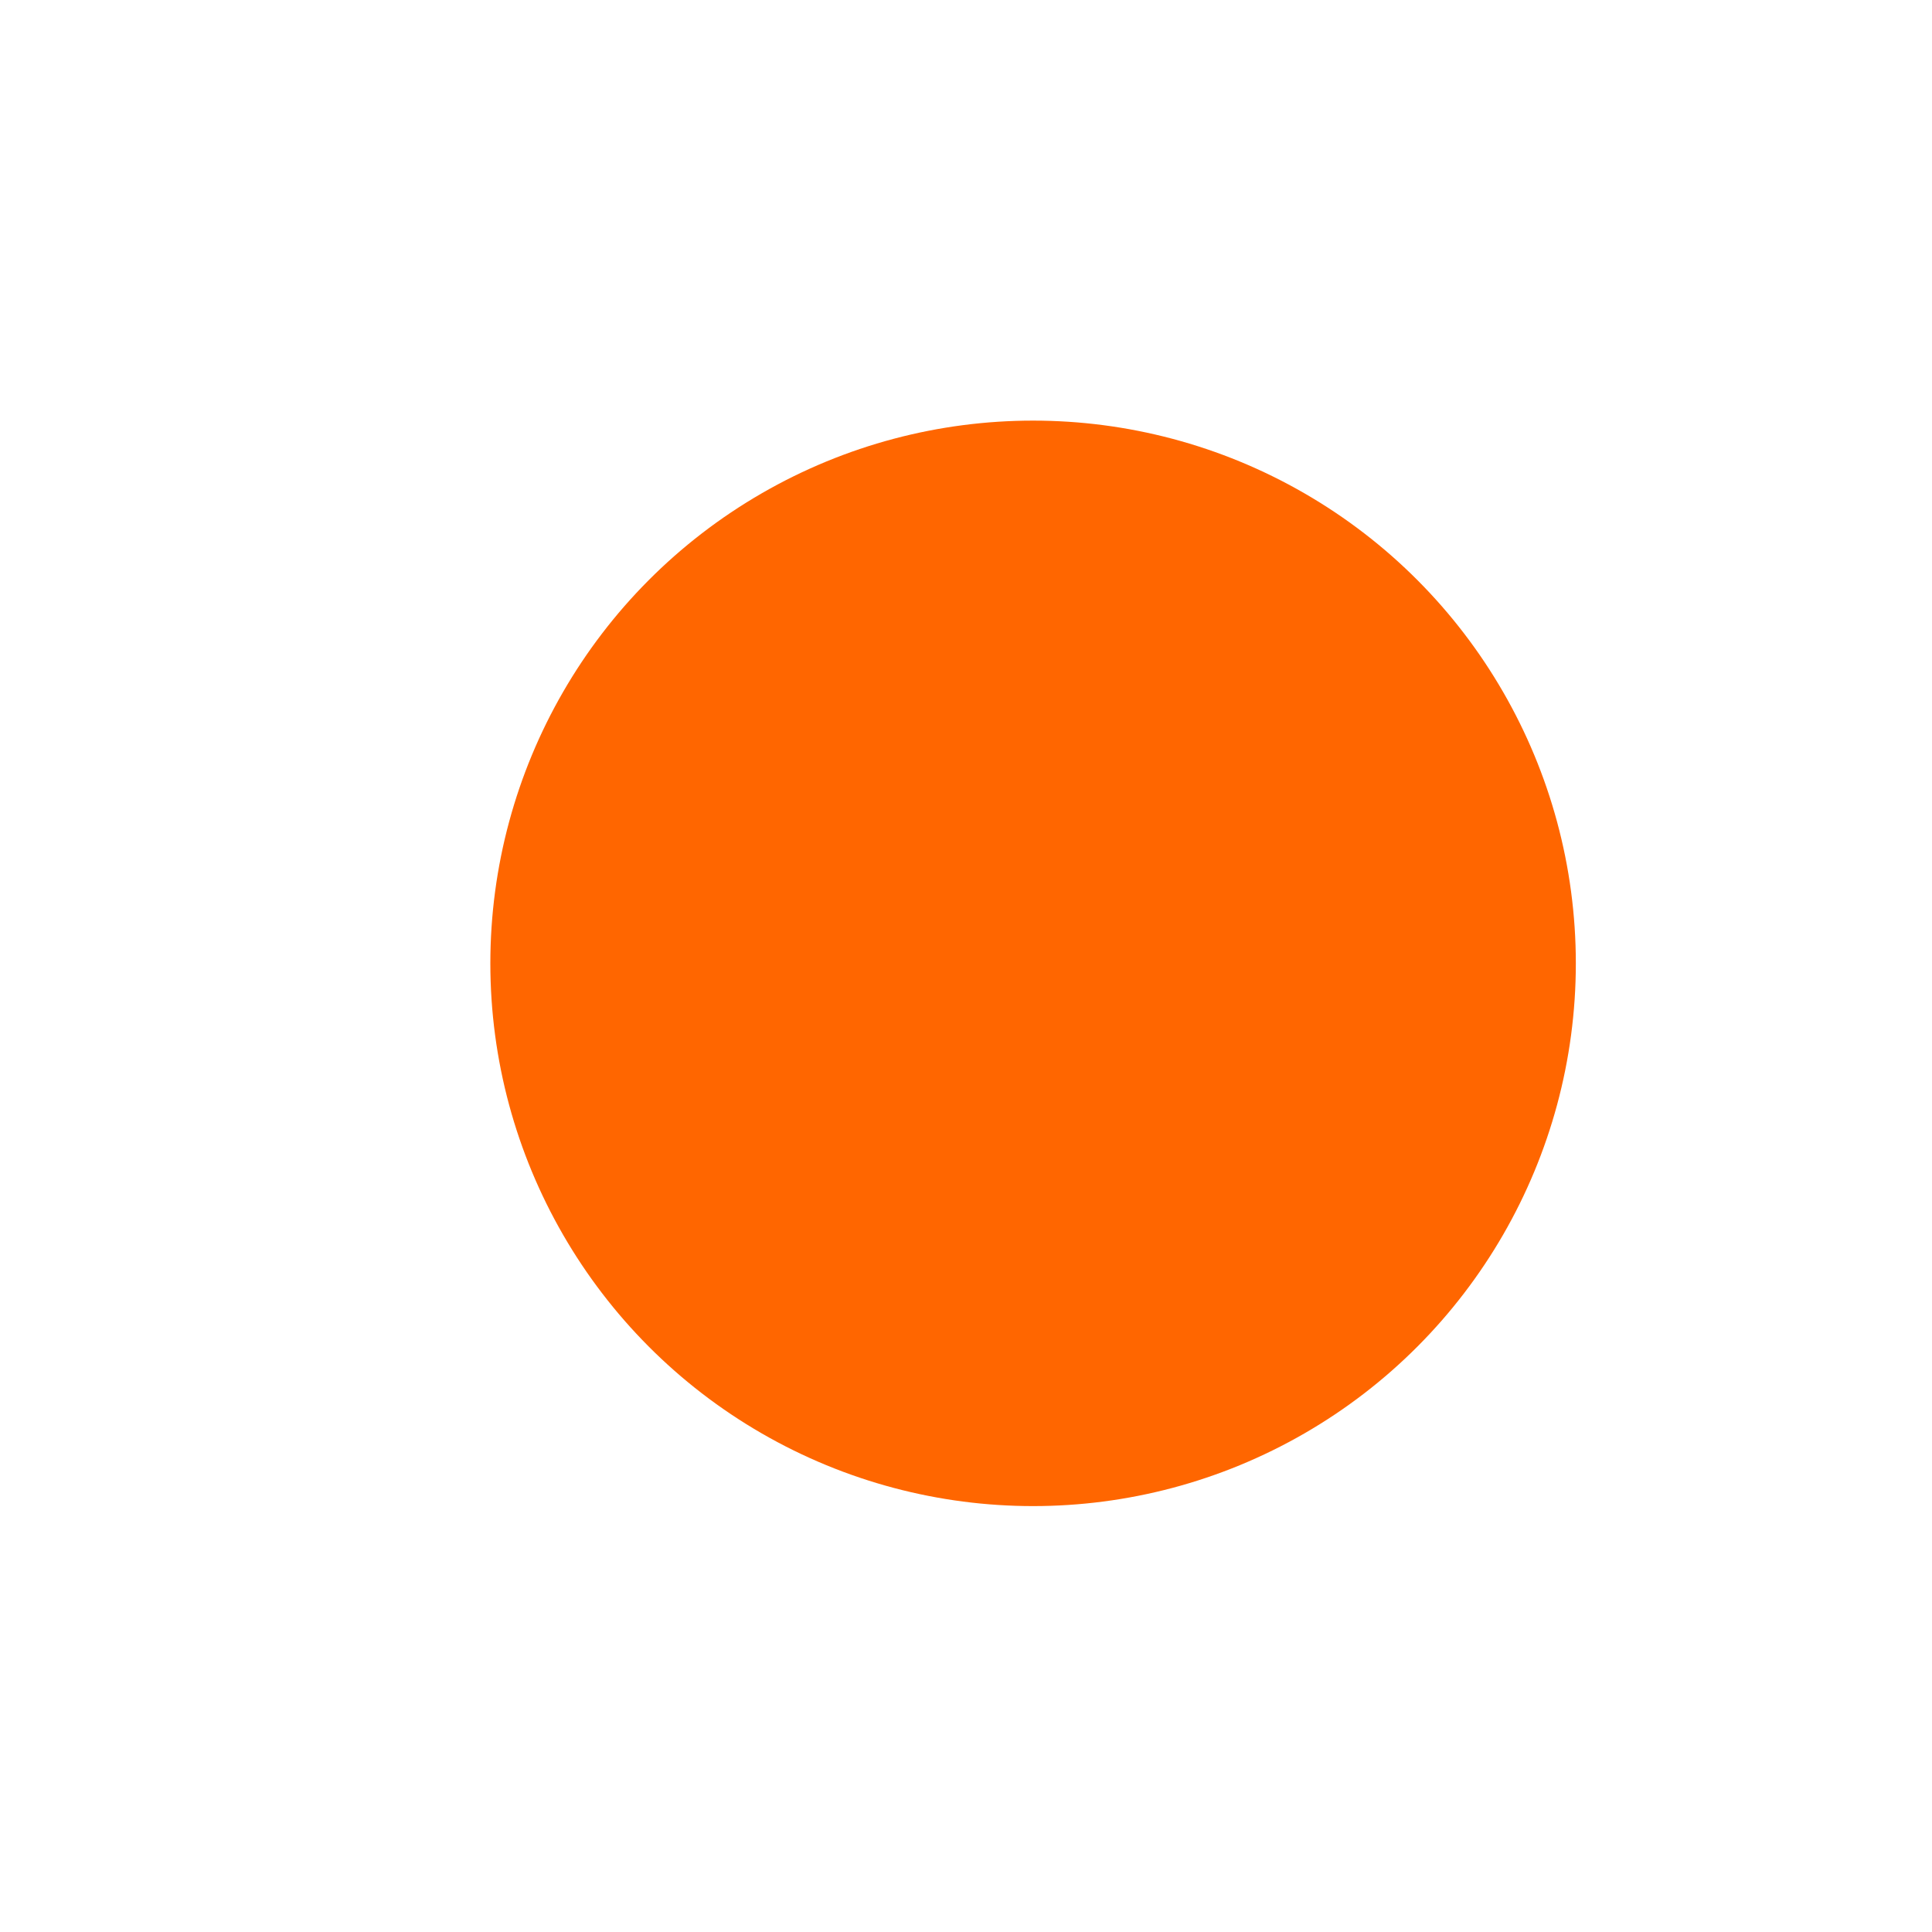 <?xml version="1.0" encoding="UTF-8" standalone="no"?>
<!-- Created with Inkscape (http://www.inkscape.org/) -->

<svg
   width="40"
   height="40"
   viewBox="0 0 10.583 10.583"
   version="1.1"
   id="svg1"
   xmlns="http://www.w3.org/2000/svg"
   xmlns:svg="http://www.w3.org/2000/svg">
  <defs
     id="defs1">
    <filter
       style="color-interpolation-filters:sRGB"
       id="filter24"
       x="-0.056"
       y="-0.056"
       width="1.178"
       height="1.178">
      <feFlood
         result="flood"
         in="SourceGraphic"
         flood-opacity="0.729"
         flood-color="rgb(0,0,0)"
         id="feFlood23" />
      <feGaussianBlur
         result="blur"
         in="SourceGraphic"
         stdDeviation="0.7"
         id="feGaussianBlur23" />
      <feOffset
         result="offset"
         in="blur"
         dx="2"
         dy="2"
         id="feOffset23" />
      <feComposite
         result="comp1"
         operator="in"
         in="flood"
         in2="offset"
         id="feComposite23" />
      <feComposite
         result="comp2"
         operator="over"
         in="SourceGraphic"
         in2="comp1"
         id="feComposite24" />
    </filter>
    <filter
       style="color-interpolation-filters:sRGB;"
       id="filter39"
       x="-0.121"
       y="-0.121"
       width="1.309"
       height="1.309">
      <feFlood
         result="flood"
         in="SourceGraphic"
         flood-opacity="0.729"
         flood-color="rgb(0,0,0)"
         id="feFlood38" />
      <feGaussianBlur
         result="blur"
         in="SourceGraphic"
         stdDeviation="0.3"
         id="feGaussianBlur38" />
      <feOffset
         result="offset"
         in="blur"
         dx="0.4"
         dy="0.4"
         id="feOffset38" />
      <feComposite
         result="comp1"
         operator="in"
         in="flood"
         in2="offset"
         id="feComposite38" />
      <feComposite
         result="comp2"
         operator="over"
         in="SourceGraphic"
         in2="comp1"
         id="feComposite39" />
    </filter>
  </defs>
  <g
     id="layer1">
    <circle
       style="fill:#ff6600;stroke-width:0.238;filter:url(#filter39)"
       id="path1"
       cx="5.259"
       cy="4.877"
       r="2.973" />
  </g>
</svg>
